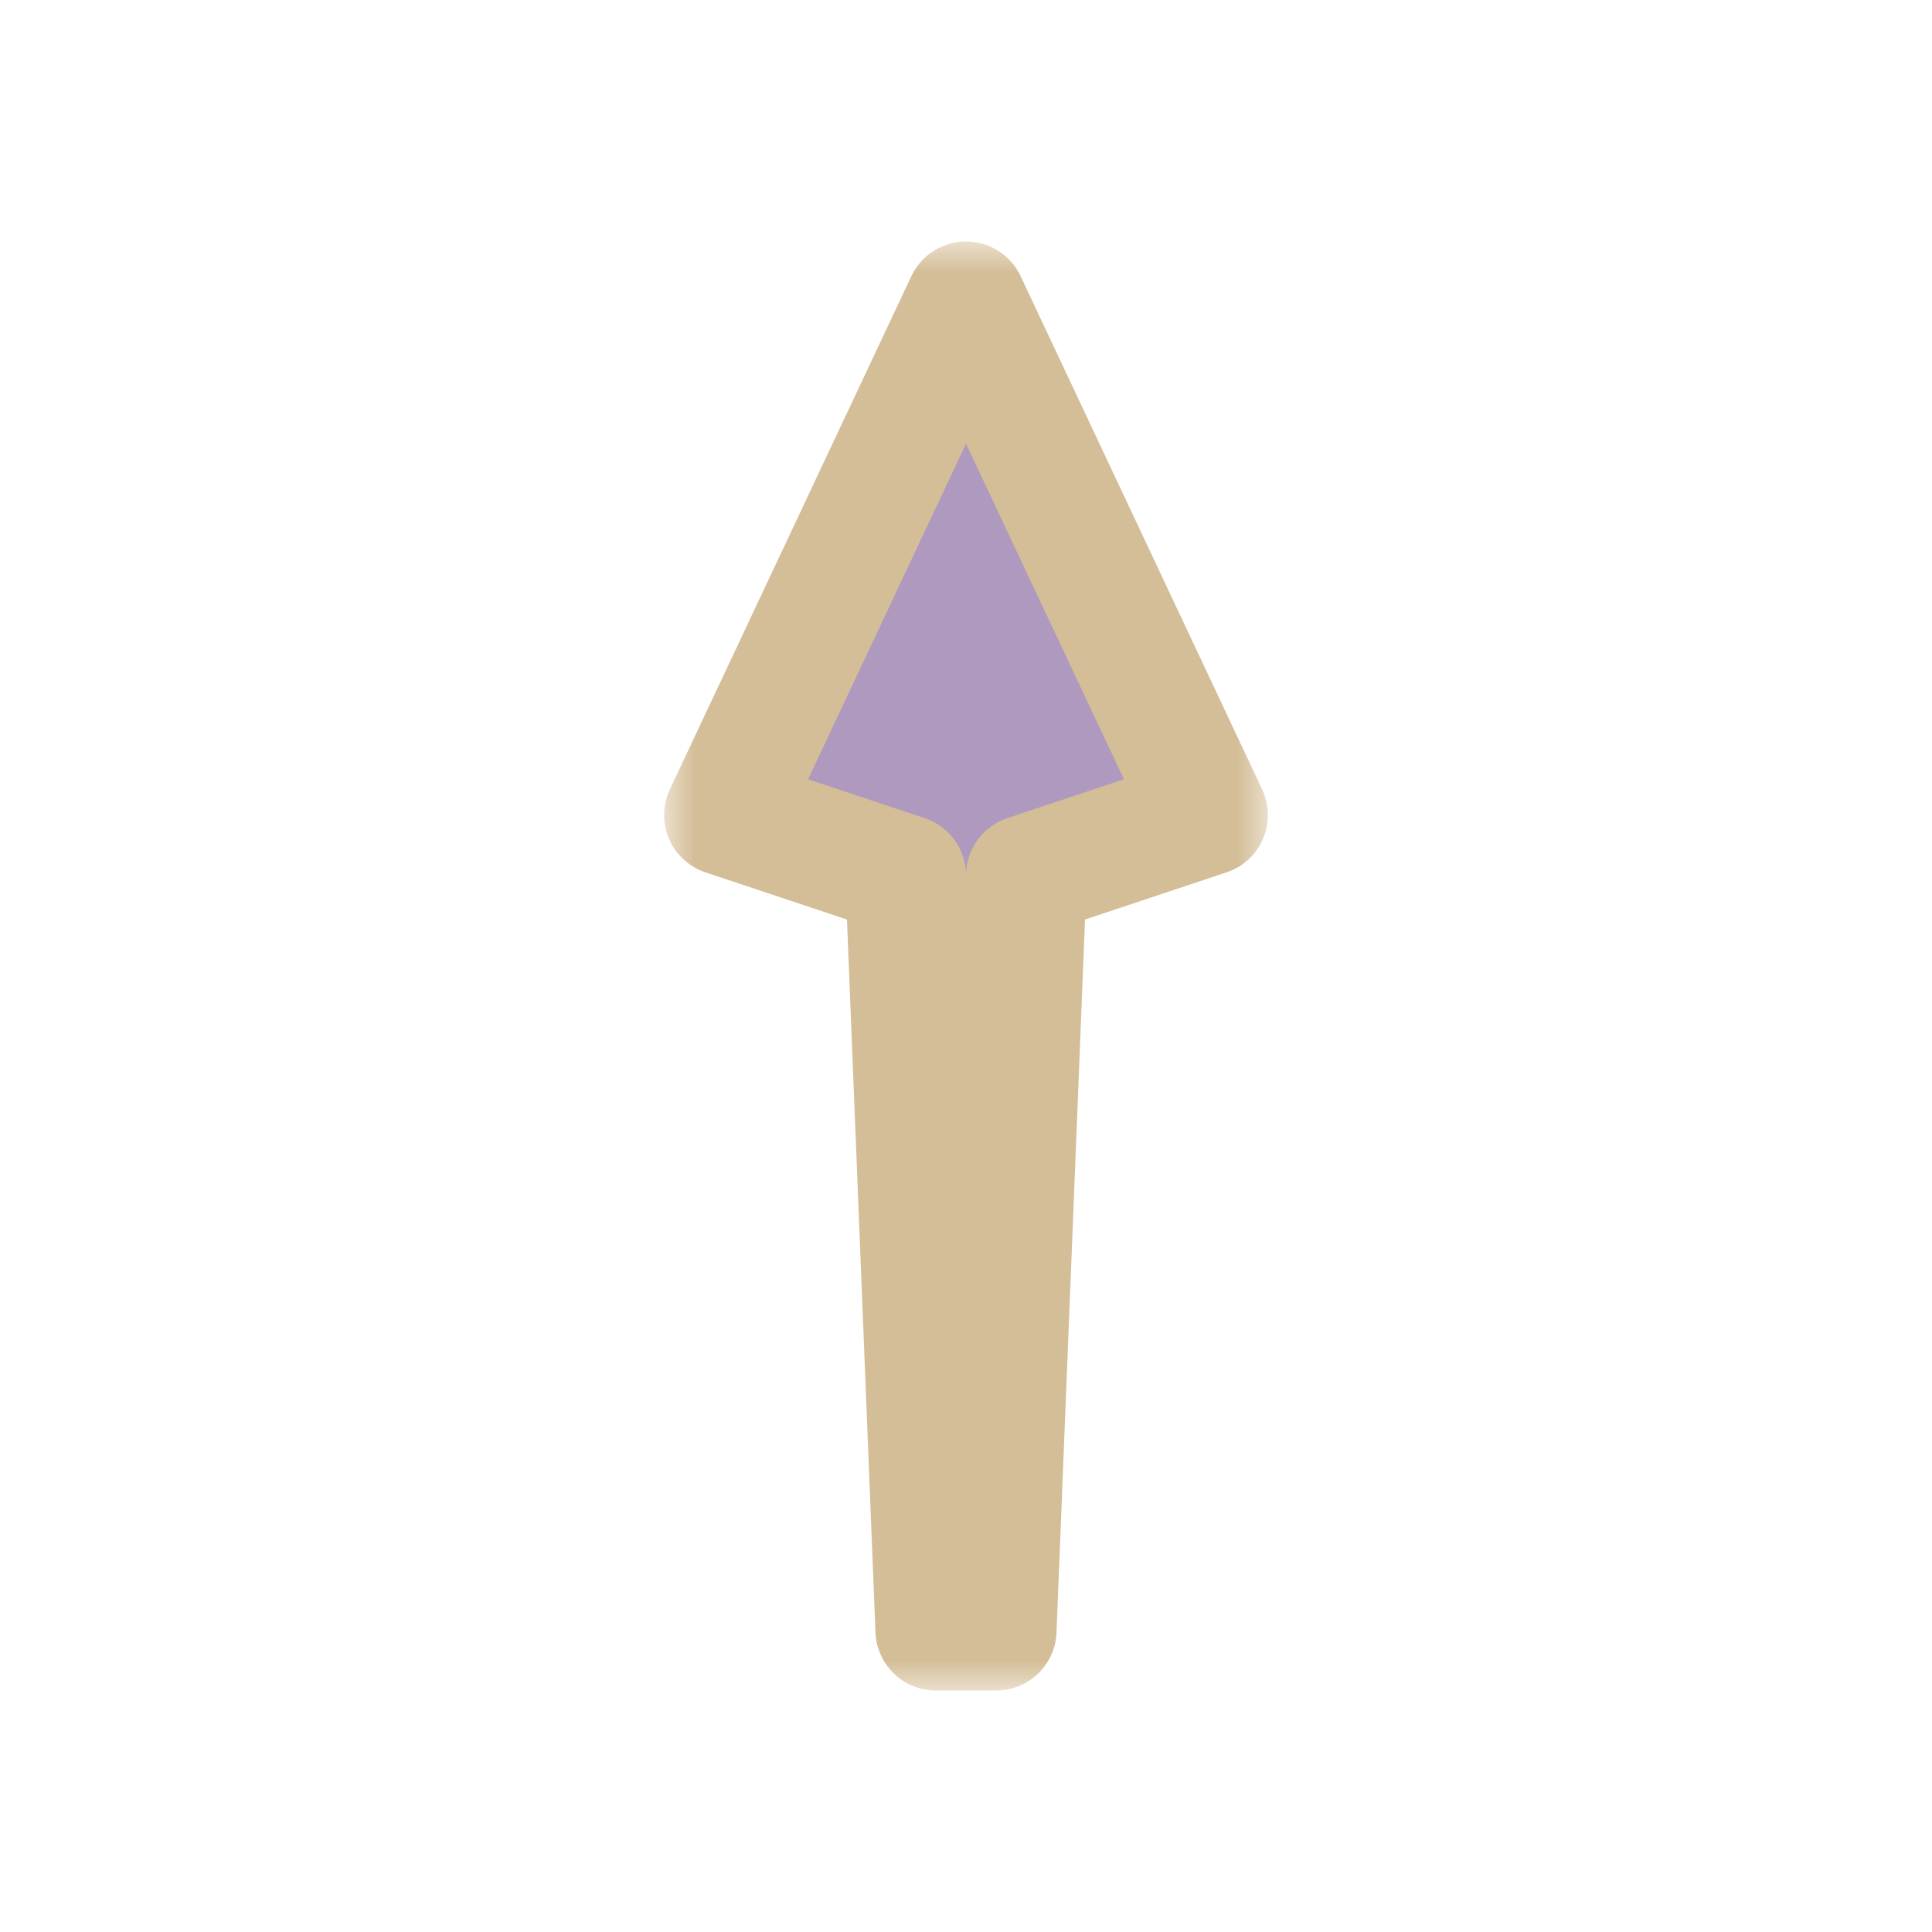 <svg width="32" height="32" viewBox="0 0 32 32" fill="none" xmlns="http://www.w3.org/2000/svg">
<g clip-path="url(#clip0_182_7083)" filter="url(#filter0_d_182_7083)">
<mask id="path-1-outside-1_182_7083" maskUnits="userSpaceOnUse" x="11" y="4" width="10" height="24" fill="black">
<rect fill="white" x="11" y="4" width="10" height="24"/>
<path d="M16 5L12 13.5L15 14.5L15.5 27H16.5L17 14.5L20 13.5L16 5Z"/>
</mask>
<path d="M16 5L12 13.5L15 14.5L15.5 27H16.5L17 14.5L20 13.5L16 5Z" fill="#AF99BF"/>
<path d="M16 5L12 13.5L15 14.5L15.5 27H16.5L17 14.5L20 13.5L16 5Z" stroke="#D4BE98" stroke-width="2" stroke-linejoin="round" mask="url(#path-1-outside-1_182_7083)"/>
</g>
<defs>
<filter id="filter0_d_182_7083" x="-2" y="-2" width="36" height="36" filterUnits="userSpaceOnUse" color-interpolation-filters="sRGB">
<feFlood flood-opacity="0" result="BackgroundImageFix"/>
<feColorMatrix in="SourceAlpha" type="matrix" values="0 0 0 0 0 0 0 0 0 0 0 0 0 0 0 0 0 0 127 0" result="hardAlpha"/>
<feOffset/>
<feGaussianBlur stdDeviation="1"/>
<feColorMatrix type="matrix" values="0 0 0 0 0 0 0 0 0 0 0 0 0 0 0 0 0 0 0.2 0"/>
<feBlend mode="normal" in2="BackgroundImageFix" result="effect1_dropShadow_182_7083"/>
<feBlend mode="normal" in="SourceGraphic" in2="effect1_dropShadow_182_7083" result="shape"/>
</filter>
<clipPath id="clip0_182_7083">
<rect width="32" height="32" fill="white"/>
</clipPath>
</defs>
</svg>
